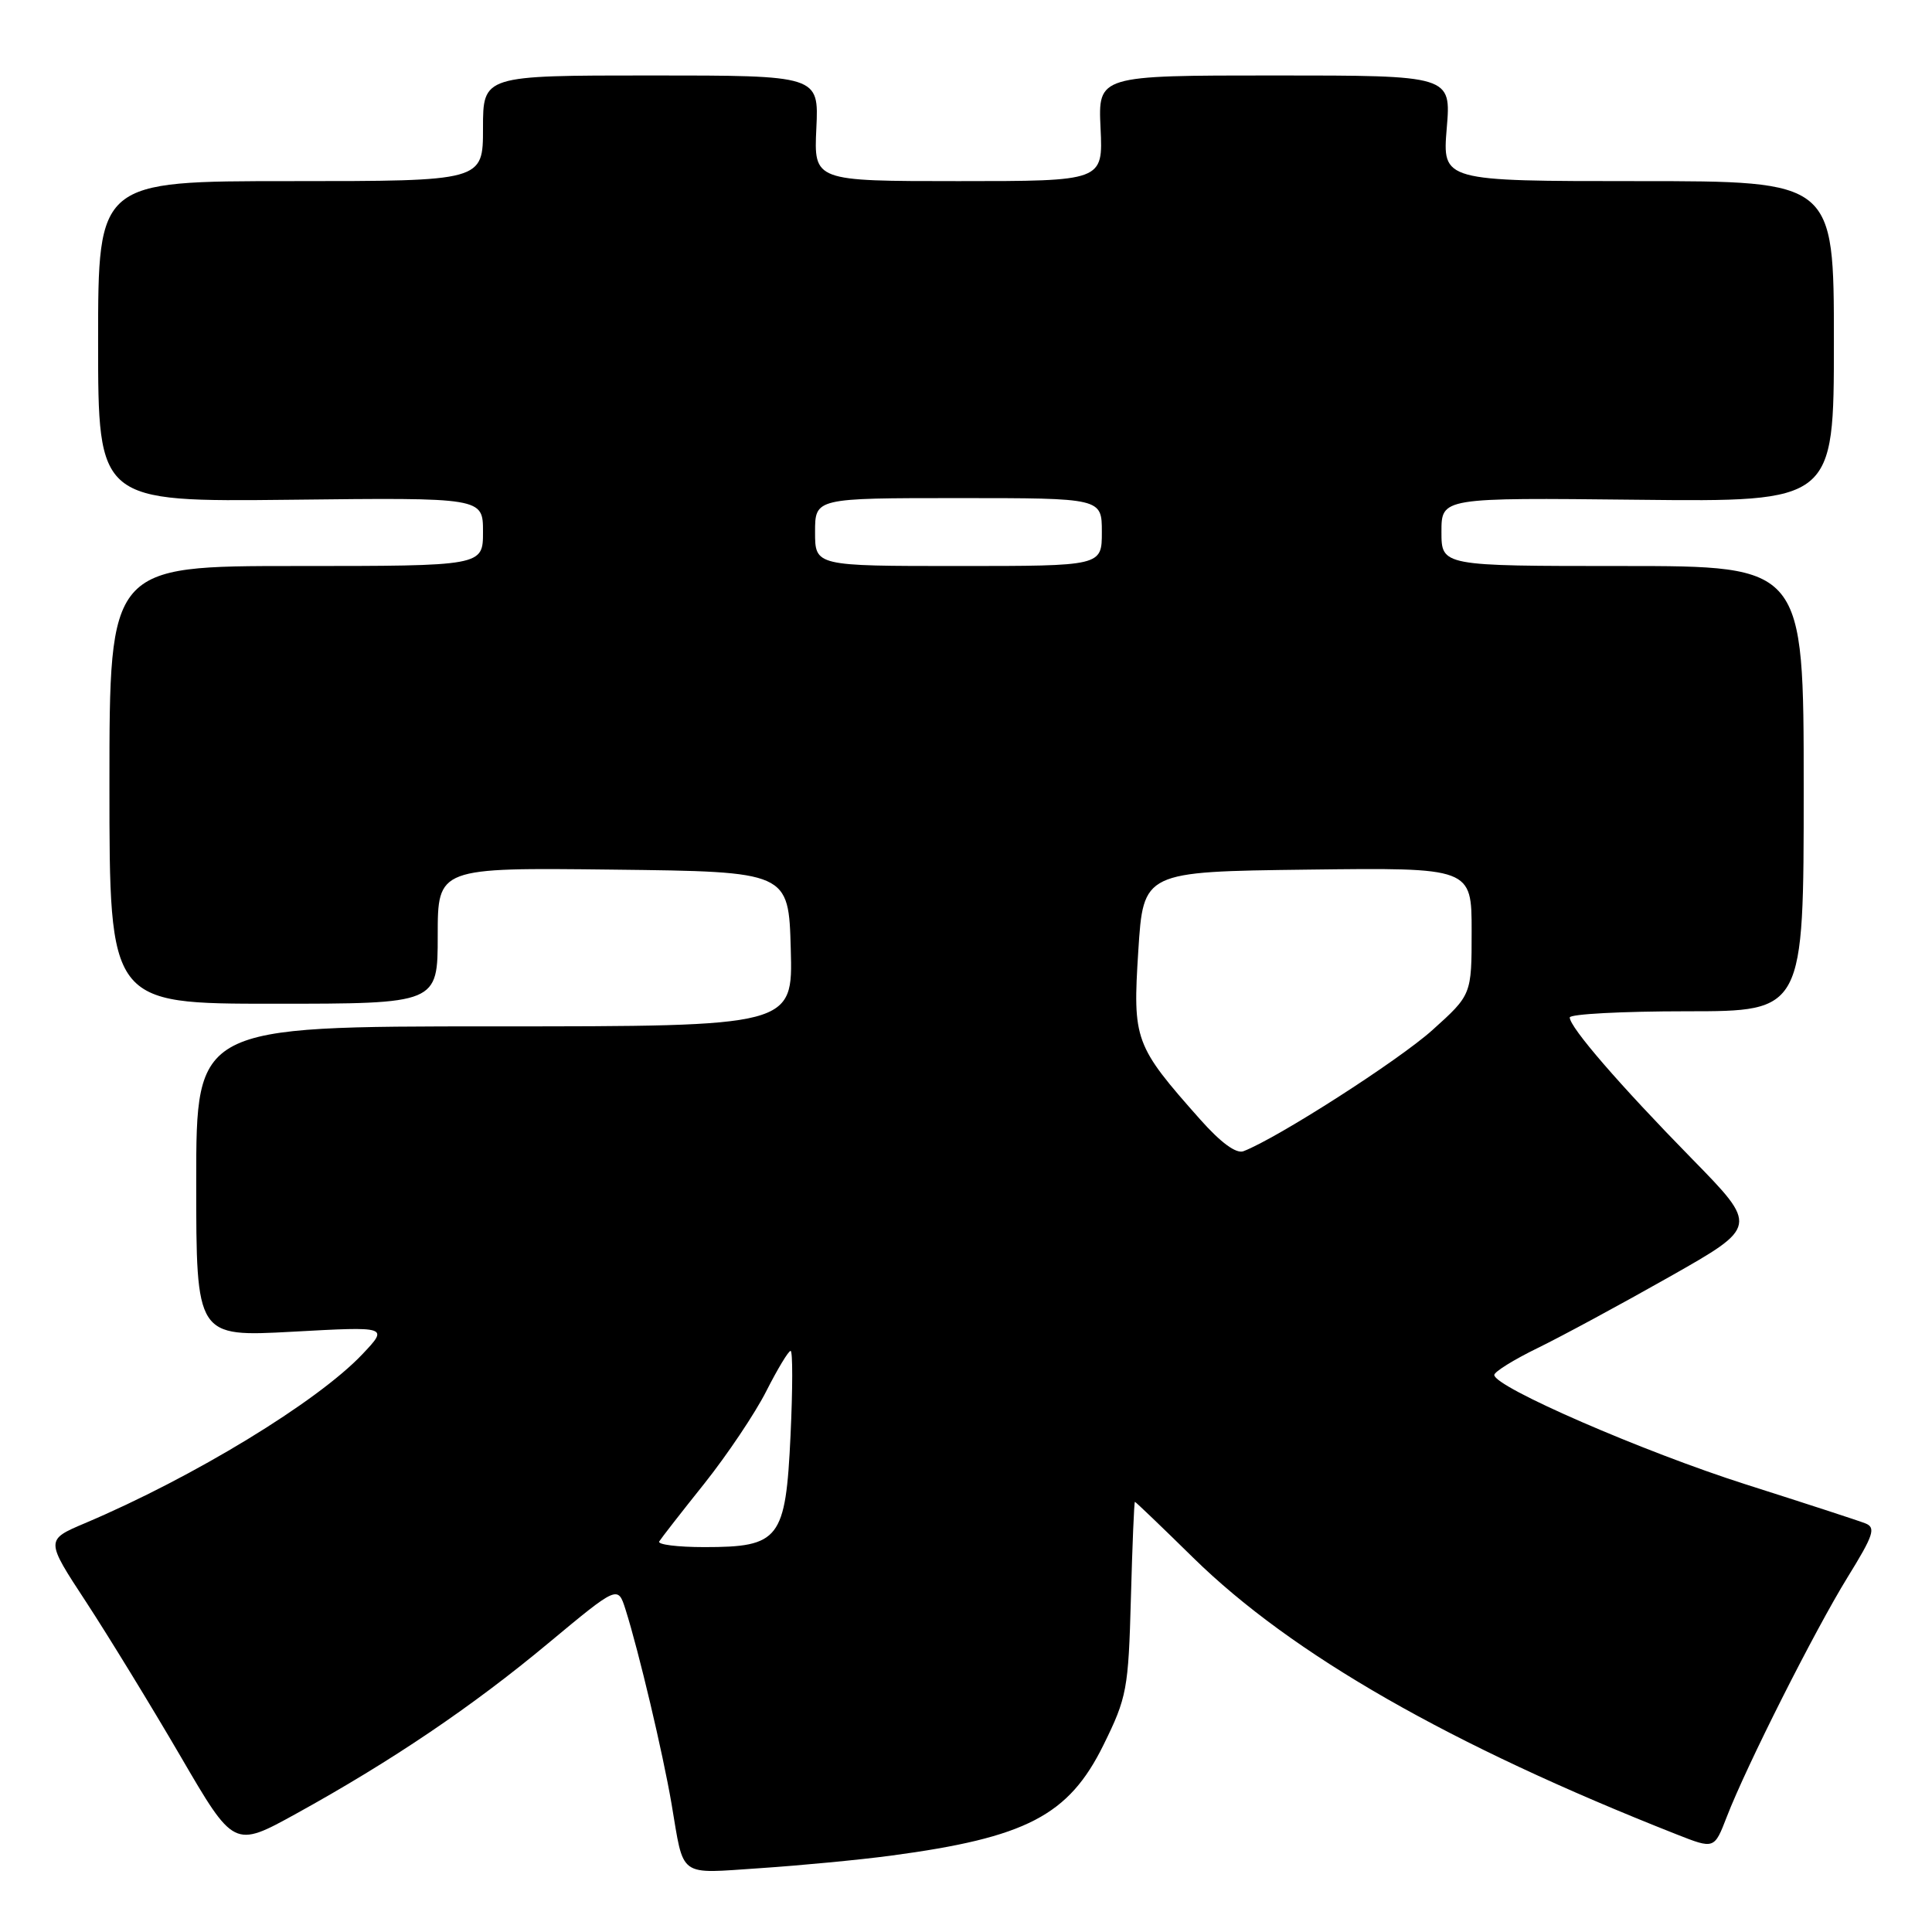 <?xml version="1.0" encoding="UTF-8" standalone="no"?>
<!DOCTYPE svg PUBLIC "-//W3C//DTD SVG 1.1//EN" "http://www.w3.org/Graphics/SVG/1.1/DTD/svg11.dtd" >
<svg xmlns="http://www.w3.org/2000/svg" xmlns:xlink="http://www.w3.org/1999/xlink" version="1.1" viewBox="0 0 256 256">
 <g >
 <path fill="currentColor"
d=" M 118.00 245.89 C 136.00 243.49 141.61 240.57 146.22 231.21 C 149.32 224.92 149.52 223.84 149.85 211.77 C 150.04 204.75 150.28 199.00 150.38 199.00 C 150.48 199.00 153.97 202.34 158.13 206.43 C 171.19 219.23 192.19 231.25 222.15 243.06 C 227.15 245.03 227.15 245.03 228.80 240.76 C 231.43 233.95 240.45 216.08 244.81 209.00 C 248.27 203.40 248.60 202.41 247.16 201.85 C 246.25 201.49 239.15 199.18 231.39 196.71 C 217.76 192.37 198.00 183.78 198.00 182.19 C 198.00 181.77 200.59 180.16 203.75 178.62 C 206.91 177.08 214.78 172.83 221.24 169.17 C 232.98 162.52 232.98 162.52 224.16 153.51 C 214.59 143.74 208.00 136.12 208.00 134.82 C 208.00 134.37 214.97 134.00 223.50 134.00 C 239.00 134.00 239.00 134.00 239.00 104.50 C 239.00 75.00 239.00 75.00 215.00 75.00 C 191.00 75.00 191.00 75.00 191.00 70.47 C 191.00 65.94 191.00 65.94 217.00 66.22 C 243.00 66.50 243.00 66.50 243.00 45.25 C 243.00 24.00 243.00 24.00 217.06 24.00 C 191.12 24.00 191.12 24.00 191.70 17.00 C 192.29 10.00 192.29 10.00 168.90 10.00 C 145.50 10.00 145.50 10.00 145.83 17.00 C 146.16 24.00 146.16 24.00 127.00 24.00 C 107.84 24.00 107.84 24.00 108.17 17.00 C 108.50 10.00 108.50 10.00 86.25 10.00 C 64.00 10.00 64.00 10.00 64.00 17.00 C 64.00 24.00 64.00 24.00 38.50 24.00 C 13.00 24.00 13.00 24.00 13.00 45.25 C 13.00 66.50 13.00 66.50 38.50 66.22 C 64.00 65.93 64.00 65.93 64.00 70.47 C 64.00 75.00 64.00 75.00 39.25 75.00 C 14.50 75.00 14.50 75.00 14.50 104.00 C 14.50 133.00 14.50 133.00 36.25 133.00 C 58.00 133.00 58.00 133.00 58.00 123.98 C 58.00 114.96 58.00 114.96 81.25 115.23 C 104.50 115.50 104.50 115.50 104.78 125.75 C 105.07 136.00 105.07 136.00 65.53 136.00 C 26.00 136.00 26.00 136.00 26.00 156.58 C 26.00 177.15 26.00 177.15 38.75 176.46 C 51.50 175.76 51.50 175.76 48.00 179.46 C 42.03 185.76 25.64 195.74 11.26 201.83 C 6.02 204.05 6.02 204.05 11.41 212.27 C 14.37 216.80 19.99 225.98 23.90 232.68 C 31.00 244.87 31.00 244.87 39.25 240.32 C 51.92 233.33 62.60 226.11 72.68 217.71 C 81.87 210.07 81.87 210.07 82.89 213.28 C 84.65 218.84 87.82 232.24 88.98 239.00 C 90.67 248.96 89.73 248.27 100.75 247.54 C 106.11 247.18 113.88 246.44 118.00 245.89 Z  M 87.35 204.25 C 87.60 203.84 90.29 200.38 93.33 196.58 C 96.36 192.77 100.06 187.26 101.54 184.33 C 103.03 181.40 104.47 179.00 104.76 179.00 C 105.05 179.00 105.04 184.04 104.75 190.20 C 104.10 203.98 103.31 205.00 93.33 205.00 C 89.78 205.00 87.09 204.66 87.35 204.25 Z  M 159.01 148.31 C 150.32 138.51 150.08 137.83 150.83 126.00 C 151.50 115.50 151.50 115.50 173.25 115.23 C 195.00 114.96 195.00 114.96 195.00 123.39 C 195.00 131.81 195.00 131.81 189.79 136.50 C 185.30 140.53 169.27 150.81 164.77 152.54 C 163.80 152.91 161.75 151.40 159.01 148.31 Z  M 108.00 70.50 C 108.00 66.00 108.00 66.00 127.00 66.00 C 146.00 66.00 146.00 66.00 146.00 70.50 C 146.00 75.00 146.00 75.00 127.00 75.00 C 108.00 75.00 108.00 75.00 108.00 70.50 Z "/>
</g>
</svg>